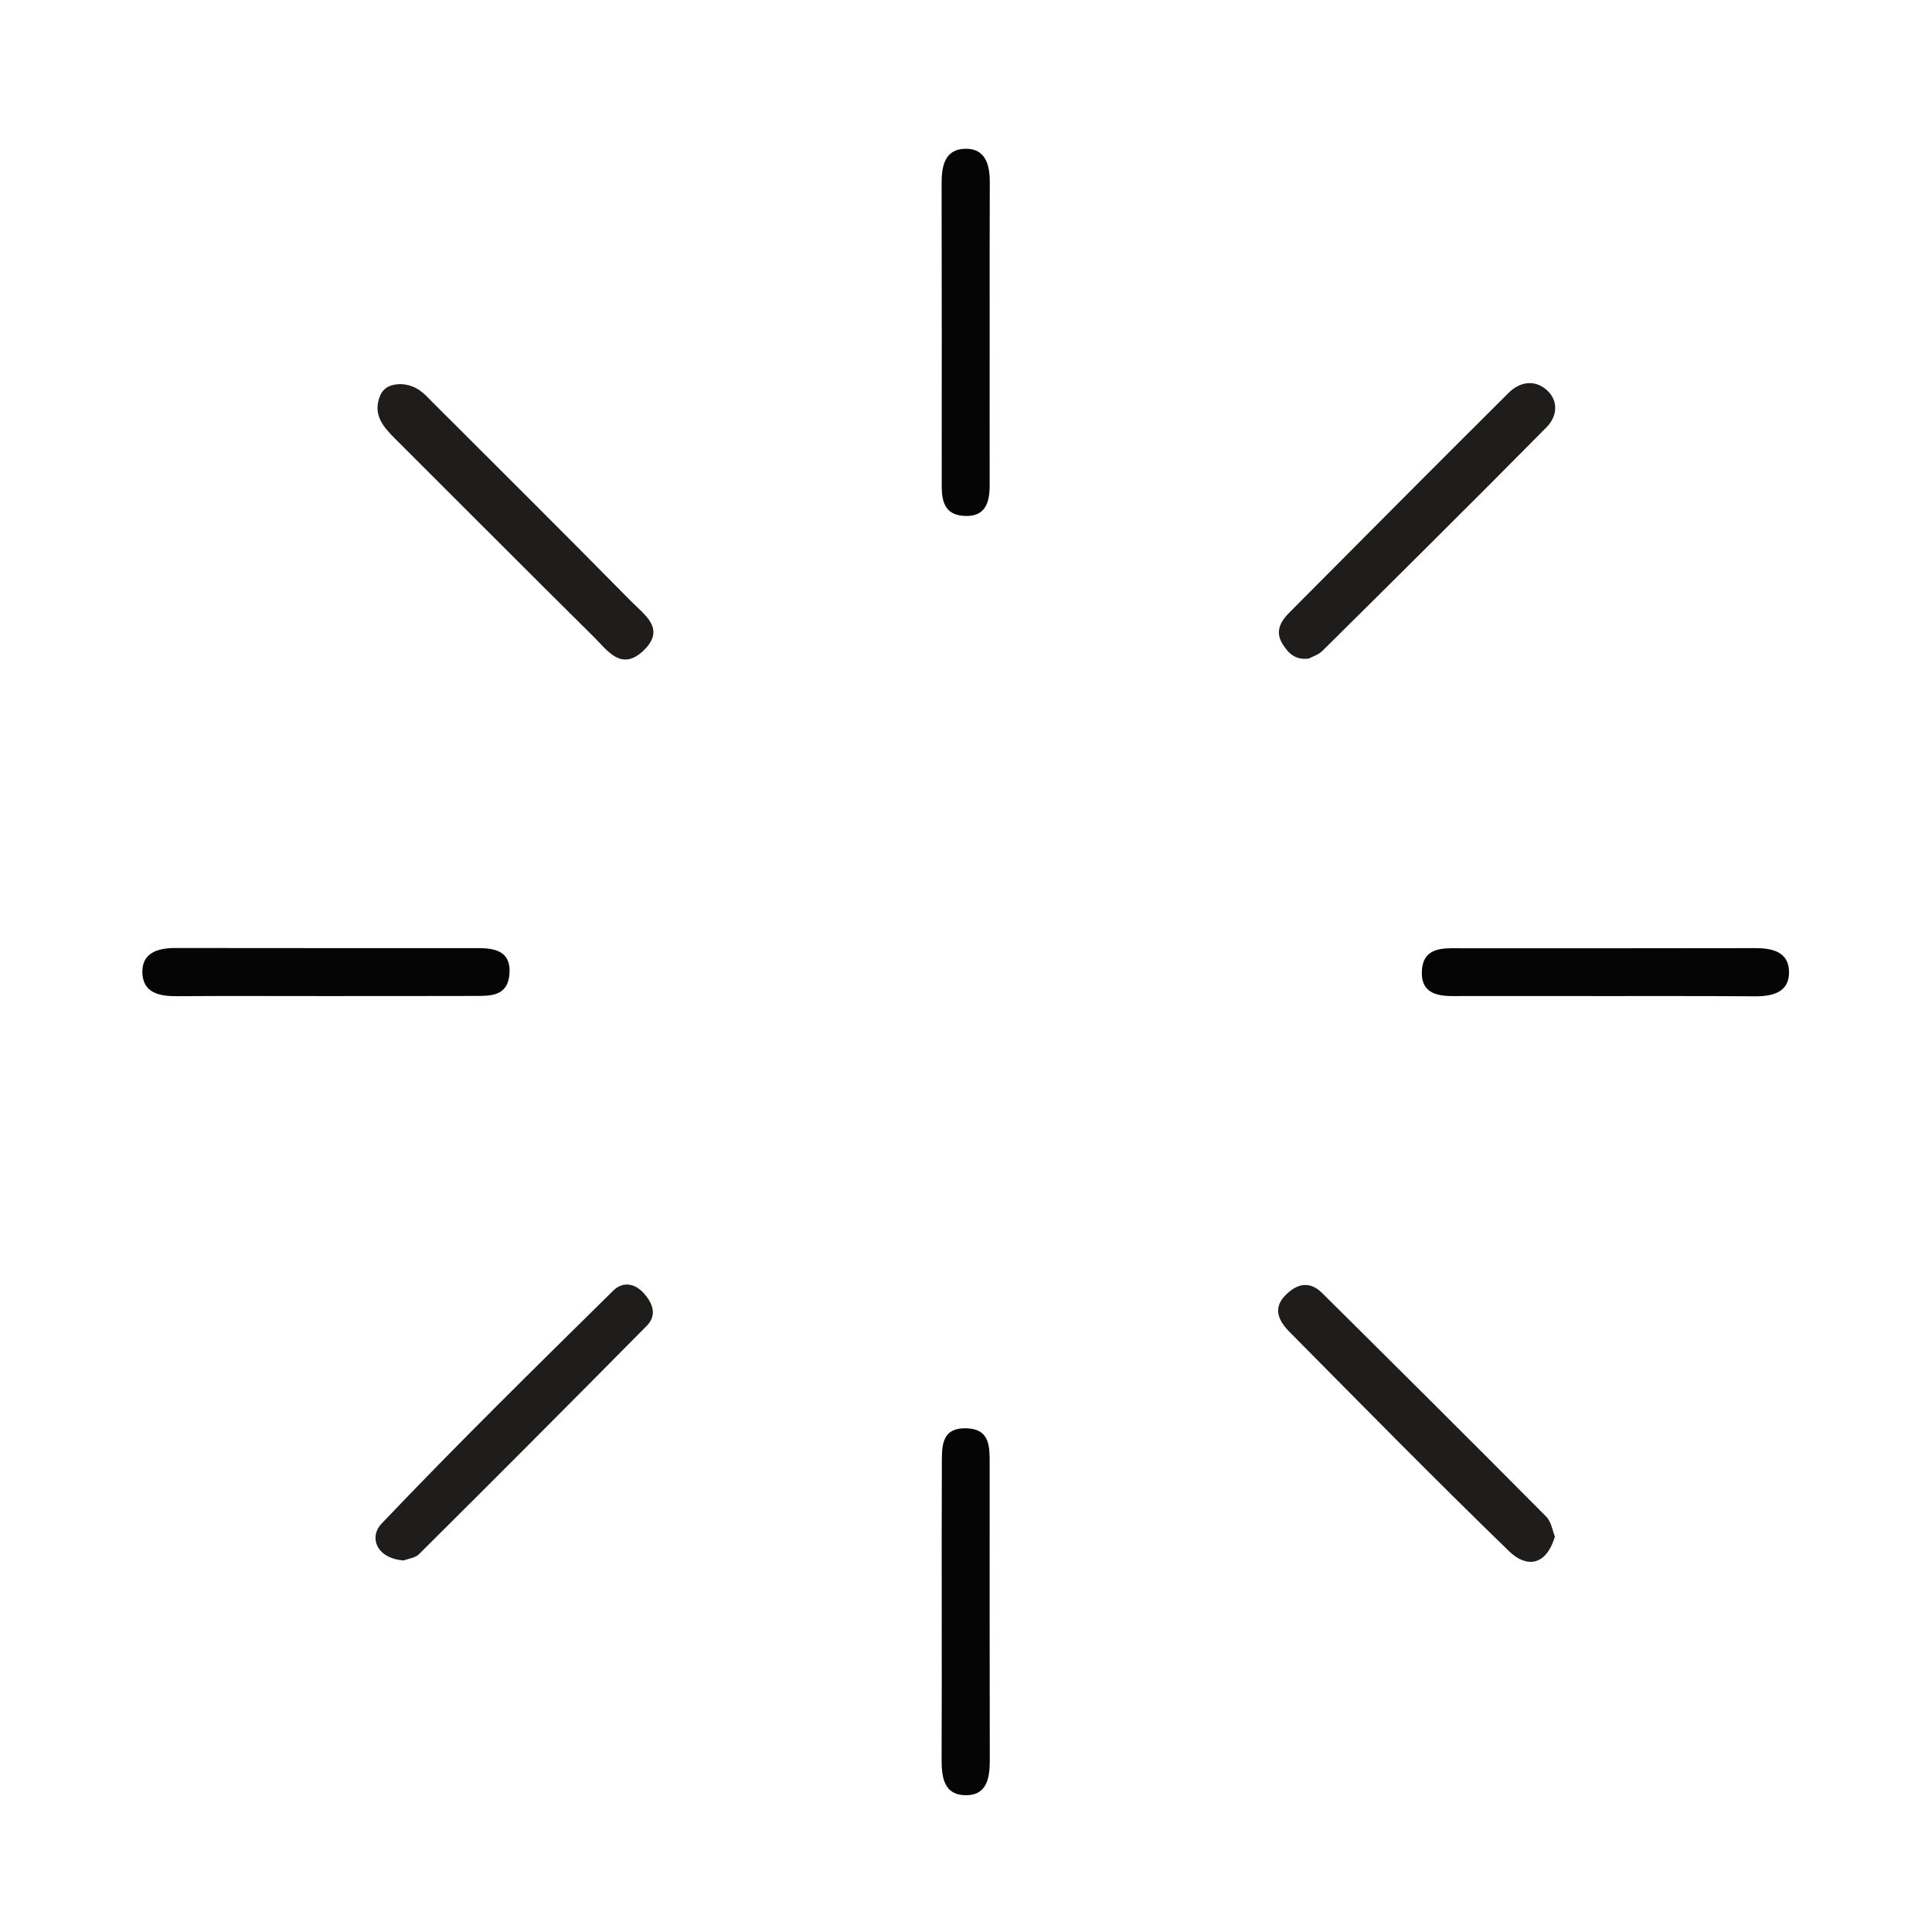 <?xml version="1.0" encoding="utf-8"?>
<!-- Generator: Adobe Illustrator 25.4.1, SVG Export Plug-In . SVG Version: 6.00 Build 0)  -->
<svg version="1.1" id="Layer_1" xmlns="http://www.w3.org/2000/svg" xmlns:xlink="http://www.w3.org/1999/xlink" x="0px" y="0px"
	 viewBox="0 0 160 160" style="enable-background:new 0 0 160 160;" xml:space="preserve">
<style type="text/css">
	.st0{fill:#1F1D1C;}
	.st1{fill:#050505;}
</style>
<g>
	<path class="st0" d="M33.14,31.81c1.4,0.04,2.03,0.85,2.72,1.54c5.49,5.48,10.99,10.95,16.43,16.47c1.07,1.09,2.89,2.26,1,4.06
		c-1.83,1.75-2.98-0.01-4.09-1.11c-5.51-5.45-10.98-10.96-16.47-16.43c-0.97-0.97-1.84-1.94-1.3-3.45
		C31.77,31.94,32.58,31.83,33.14,31.81z"/>
	<path class="st0" d="M108.39,54.54c-1.12,0.14-1.67-0.43-2.14-1.15c-0.69-1.05-0.22-1.9,0.5-2.63c6.05-6.09,12.1-12.17,18.18-18.22
		c0.9-0.9,2.12-1.14,3.13-0.27c1.05,0.9,0.9,2.22,0.03,3.1c-6.15,6.22-12.36,12.38-18.57,18.53
		C109.19,54.23,108.68,54.38,108.39,54.54z"/>
	<path class="st0" d="M33.44,129.23c-2.26-0.16-2.91-1.92-1.84-3.05c6.25-6.57,12.72-12.92,19.18-19.29
		c0.78-0.77,1.79-0.66,2.59,0.27c0.74,0.85,1.02,1.8,0.19,2.64c-6.26,6.33-12.55,12.64-18.87,18.92
		C34.37,129.03,33.8,129.08,33.44,129.23z"/>
	<path class="st0" d="M128.77,127.25c-0.75,2.52-2.42,2.55-3.78,1.23c-6.16-5.97-12.17-12.09-18.21-18.19
		c-0.85-0.86-1.42-1.91-0.33-3.02c0.93-0.96,2-1.22,3.03-0.2c6.21,6.16,12.41,12.32,18.57,18.53
		C128.47,126.02,128.57,126.76,128.77,127.25z"/>
	<path class="st1" d="M81.96,27.89c0,4.11-0.01,8.21,0,12.32c0,1.49-0.4,2.65-2.2,2.51c-1.5-0.12-1.77-1.19-1.77-2.45
		c0-8.38,0.01-16.76-0.01-25.14c0-1.45,0.31-2.78,1.96-2.81c1.66-0.03,2.03,1.3,2.03,2.75C81.95,19.35,81.96,23.62,81.96,27.89z"/>
	<path class="st1" d="M26.46,82.49c-3.94,0-7.89-0.02-11.83,0.01c-1.45,0.01-2.78-0.28-2.84-1.93c-0.05-1.66,1.26-2.06,2.72-2.06
		c8.38,0.01,16.76,0.01,25.14,0.01c1.47,0,2.69,0.34,2.54,2.16c-0.15,1.84-1.57,1.8-2.91,1.8C35.01,82.49,30.74,82.49,26.46,82.49z"
		/>
	<path class="st1" d="M132.59,82.49c-4.11,0-8.21-0.01-12.32,0c-1.49,0-2.65-0.39-2.51-2.19c0.12-1.5,1.19-1.77,2.45-1.77
		c8.38,0,16.76,0.01,25.14-0.01c1.45,0,2.78,0.31,2.81,1.96c0.03,1.66-1.3,2.03-2.75,2.03C141.13,82.48,136.86,82.49,132.59,82.49z"
		/>
	<path class="st1" d="M77.99,133.19c0-3.94-0.01-7.89,0.01-11.83c0.01-1.48-0.13-3.18,2.12-3.07c1.85,0.09,1.84,1.51,1.84,2.87
		c0,8.21-0.01,16.43,0.01,24.64c0,1.44-0.25,2.84-1.89,2.87c-2.01,0.04-2.11-1.61-2.1-3.16C78,141.4,77.99,137.3,77.99,133.19z"/>
</g>
</svg>
